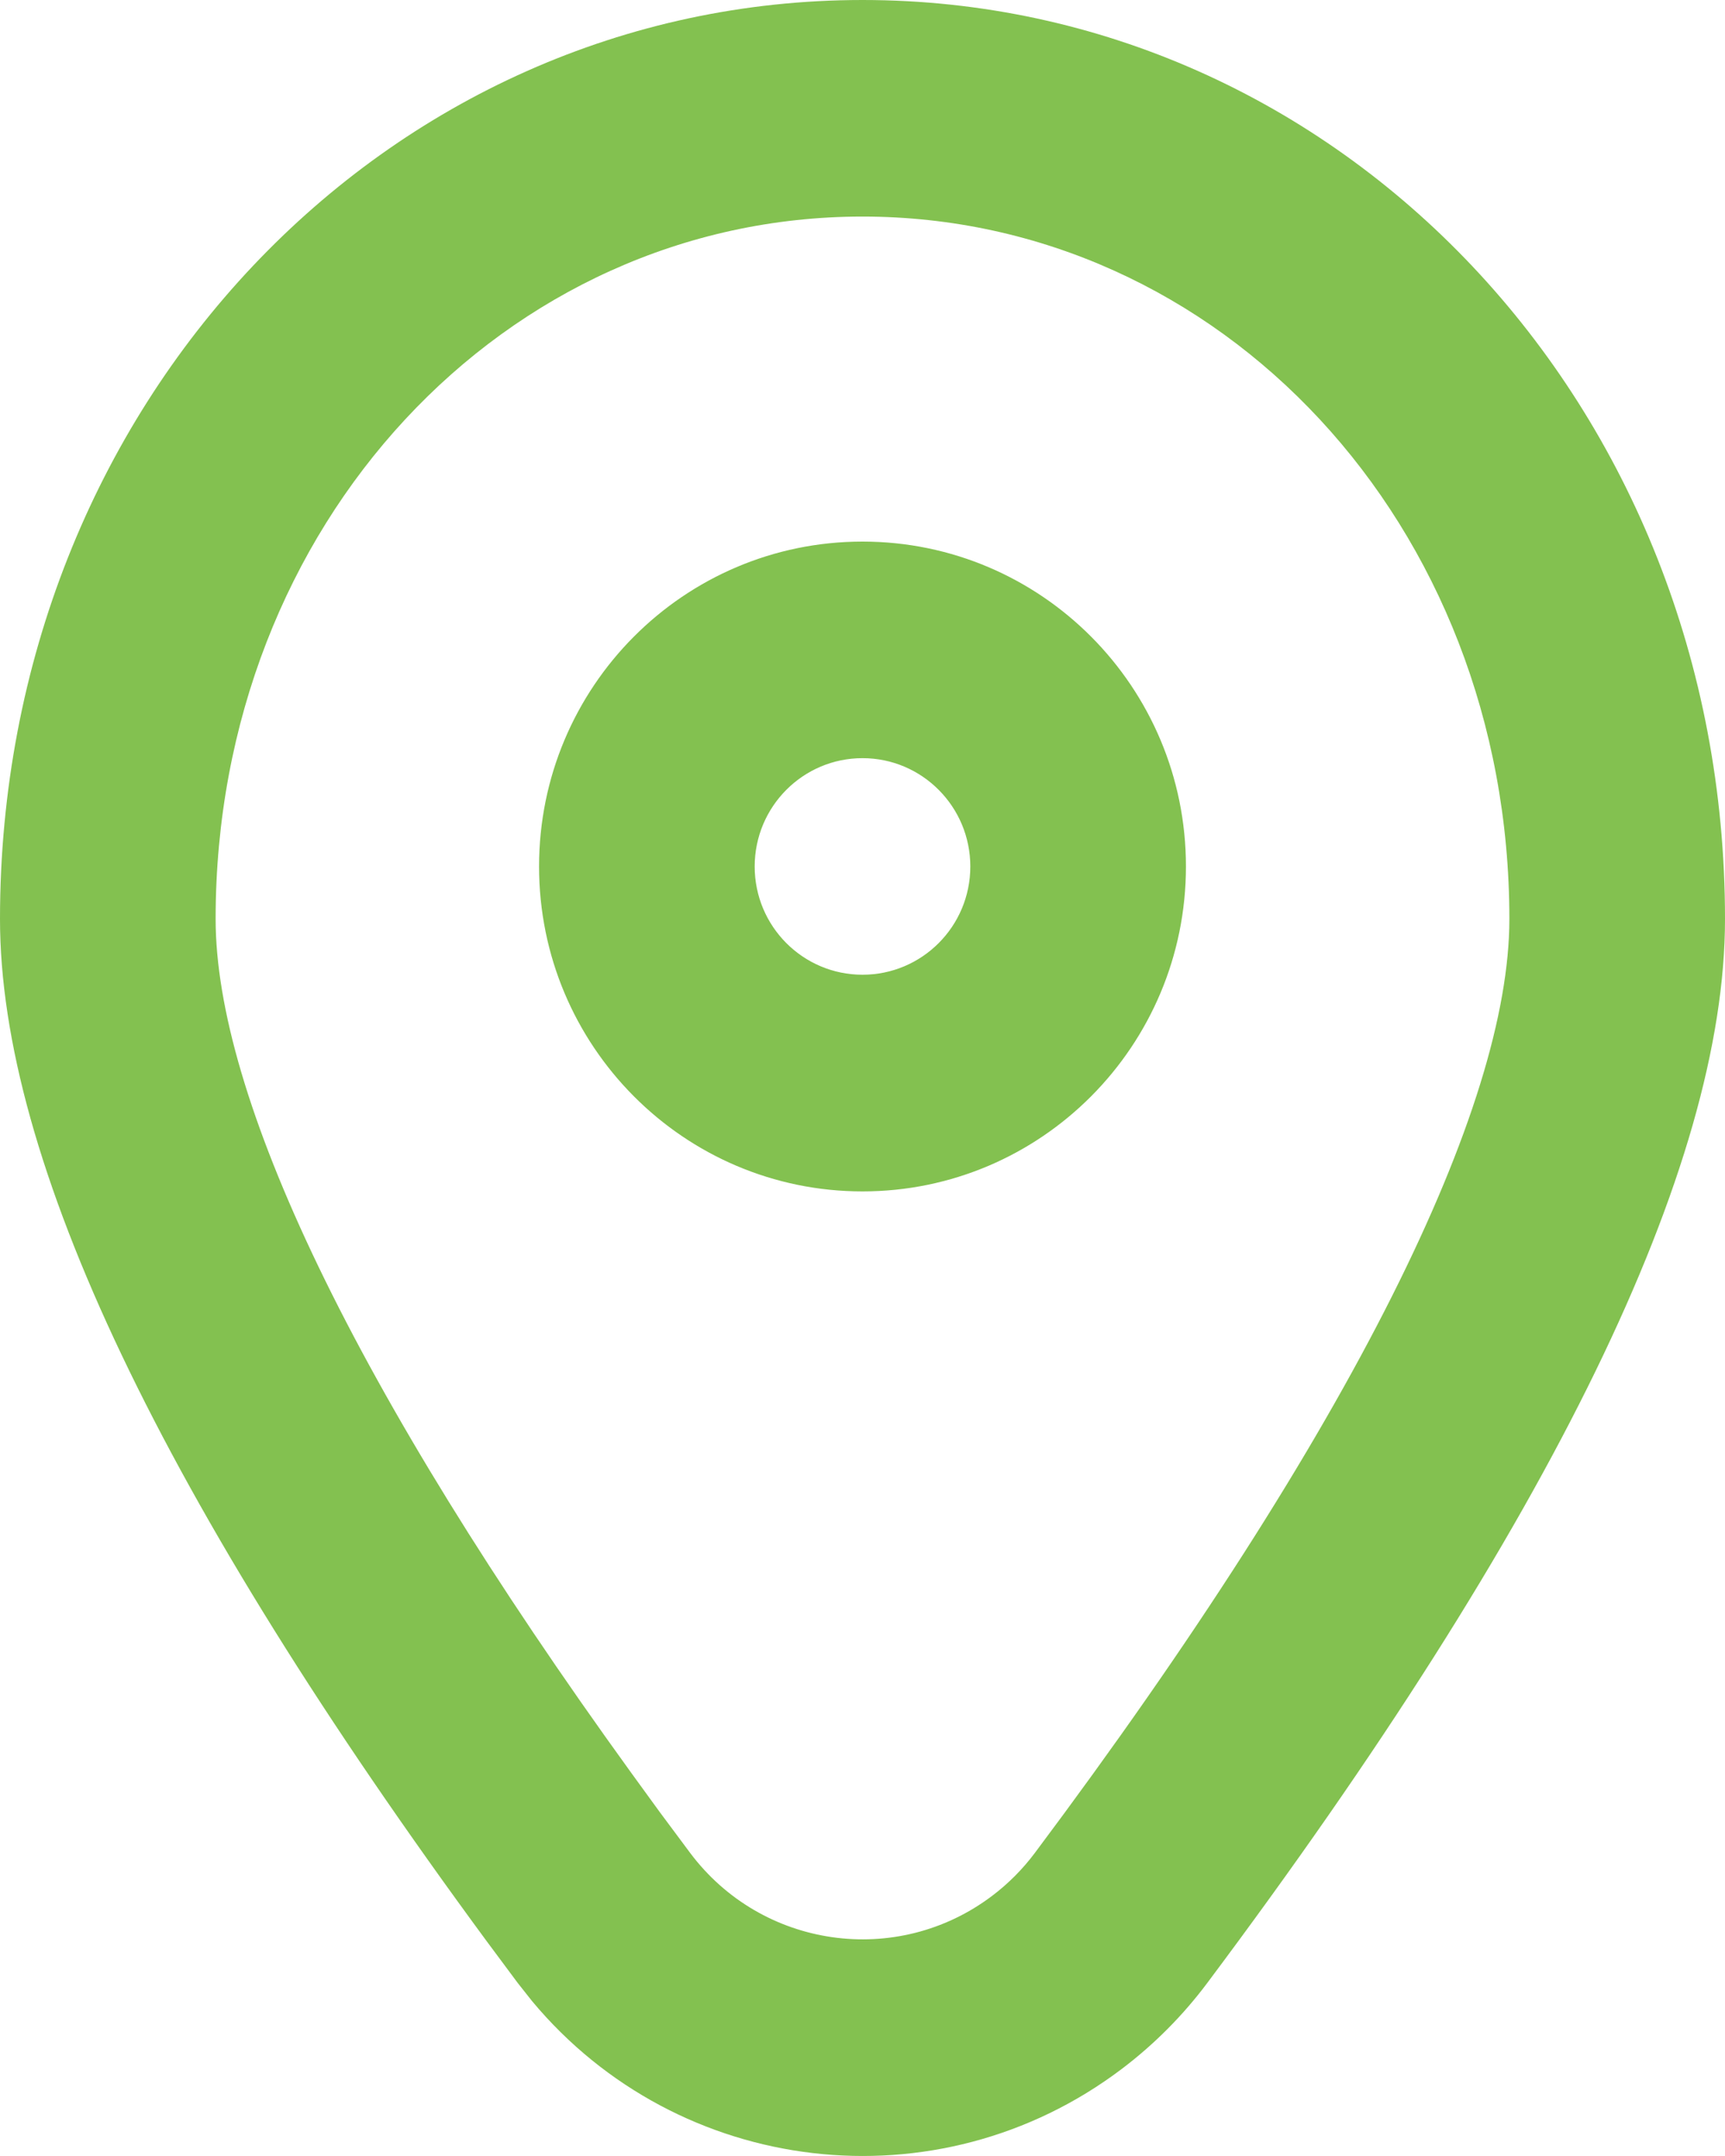 <?xml version="1.0" encoding="UTF-8"?>
<svg width="16px" height="20px" viewBox="0 0 16 20" version="1.1" xmlns="http://www.w3.org/2000/svg" xmlns:xlink="http://www.w3.org/1999/xlink">
    <!-- Generator: Sketch 62 (91390) - https://sketch.com -->
    <title>icons / location</title>
    <desc>Created with Sketch.</desc>
    <g id="📱-mobile" stroke="none" stroke-width="1" fill="none" fill-rule="evenodd">
        <g id="05.4-cart-checkout" transform="translate(-17, -662)" fill="#83C150" fill-rule="nonzero">
            <g id="icons-/-location" transform="translate(5, 652)">
                <path d="M20,10 C24.418,10 28,13.744 28,18.525 C28,20.827 26.399,24.117 23.197,28.396 C22.971,28.698 22.704,28.966 22.404,29.193 C20.695,30.484 18.291,30.191 16.935,28.563 L16.803,28.396 L16.516,28.01 C13.505,23.918 12,20.757 12,18.525 C12,13.744 15.582,10 20,10 Z M20,12.009 C16.687,12.009 14,14.856 14,18.525 C14,20.156 15.263,22.862 17.856,26.447 L18.119,26.809 L18.401,27.188 C19.065,28.075 20.319,28.254 21.202,27.587 C21.352,27.474 21.486,27.339 21.599,27.188 C24.559,23.232 26,20.27 26,18.525 C26,14.856 23.313,12.009 20,12.009 Z M20,15.024 C21.657,15.024 23,16.373 23,18.038 C23,19.702 21.657,21.052 20,21.052 C18.343,21.052 17,19.702 17,18.038 C17,16.373 18.343,15.024 20,15.024 Z M20,17.033 C19.448,17.033 19,17.483 19,18.038 C19,18.593 19.448,19.042 20,19.042 C20.552,19.042 21,18.593 21,18.038 C21,17.483 20.552,17.033 20,17.033 Z" id="Combined-Shape"></path>
            </g>
        </g>
    </g>
</svg>